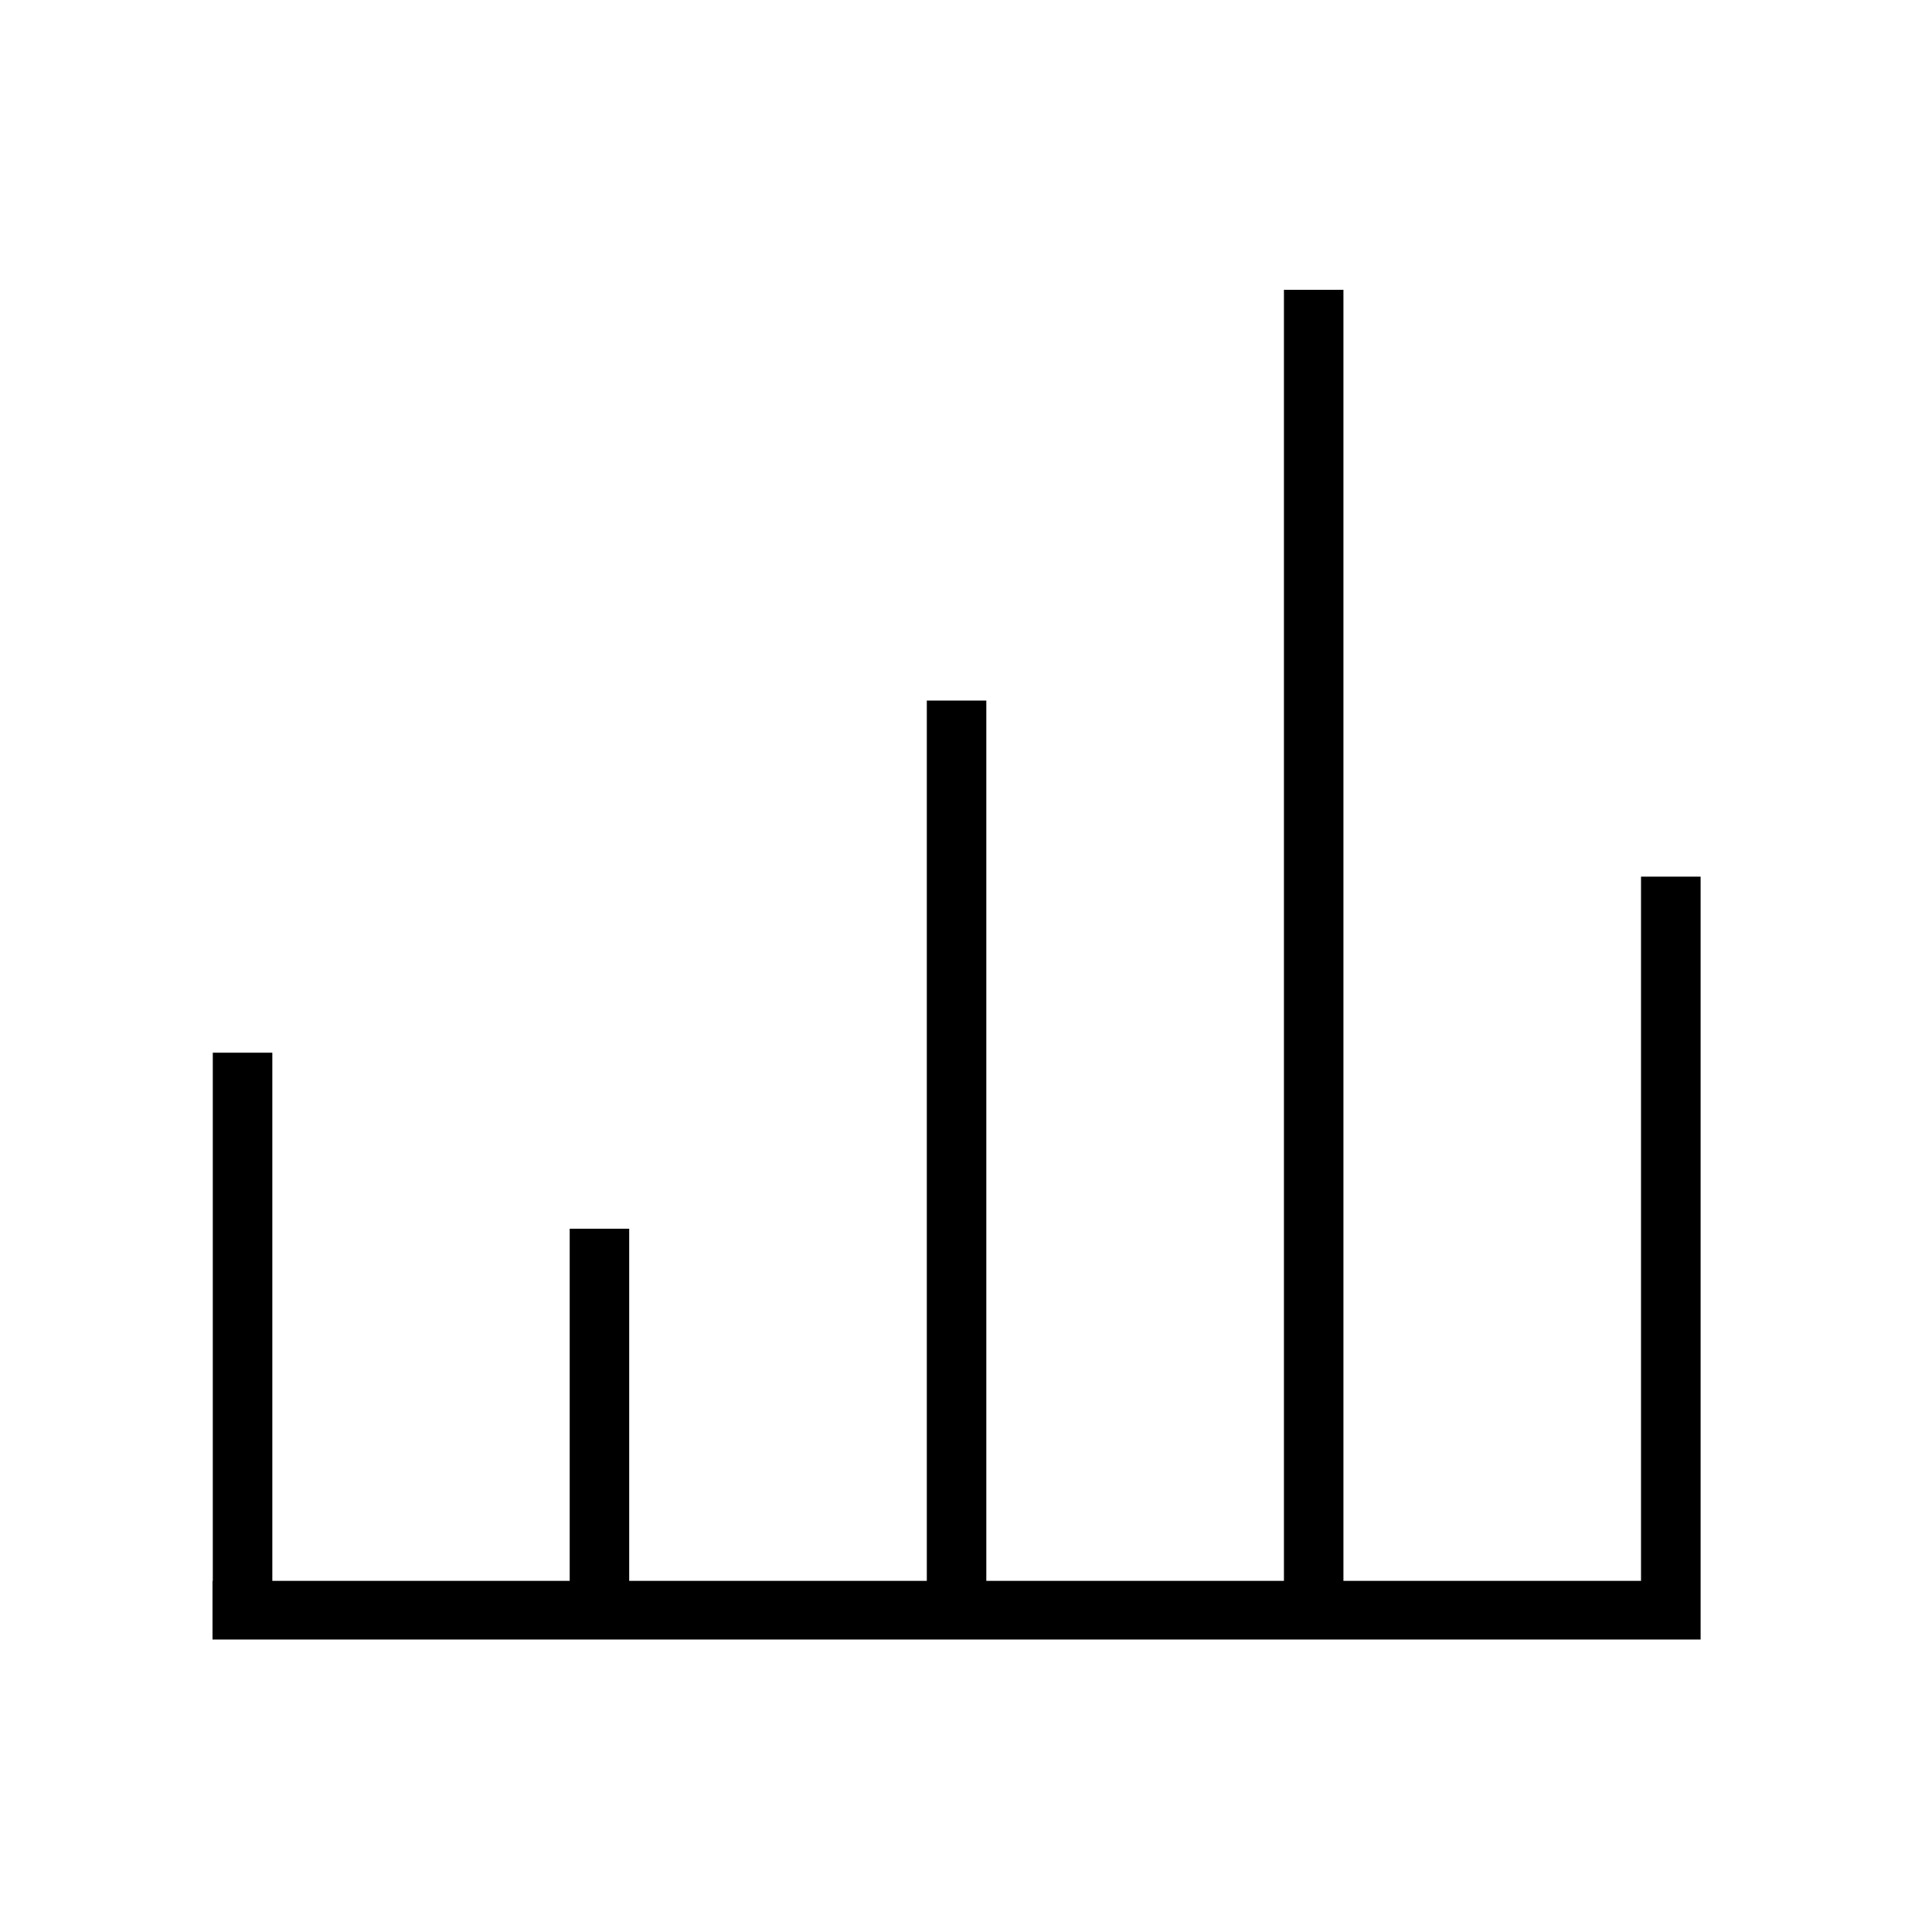 <svg width="64" height="64" viewBox="0 0 64 64" fill="none" xmlns="http://www.w3.org/2000/svg">
<path d="M54.361 29.04V52.368H44.503V9.6H42.532V52.368H32.673V23.207H30.702V52.368H20.843V40.703H18.872V52.368H9.021V34.872H7.049V52.368H7.04V54.311H56.335V29.04H54.361Z" fill="black"/>
</svg>
